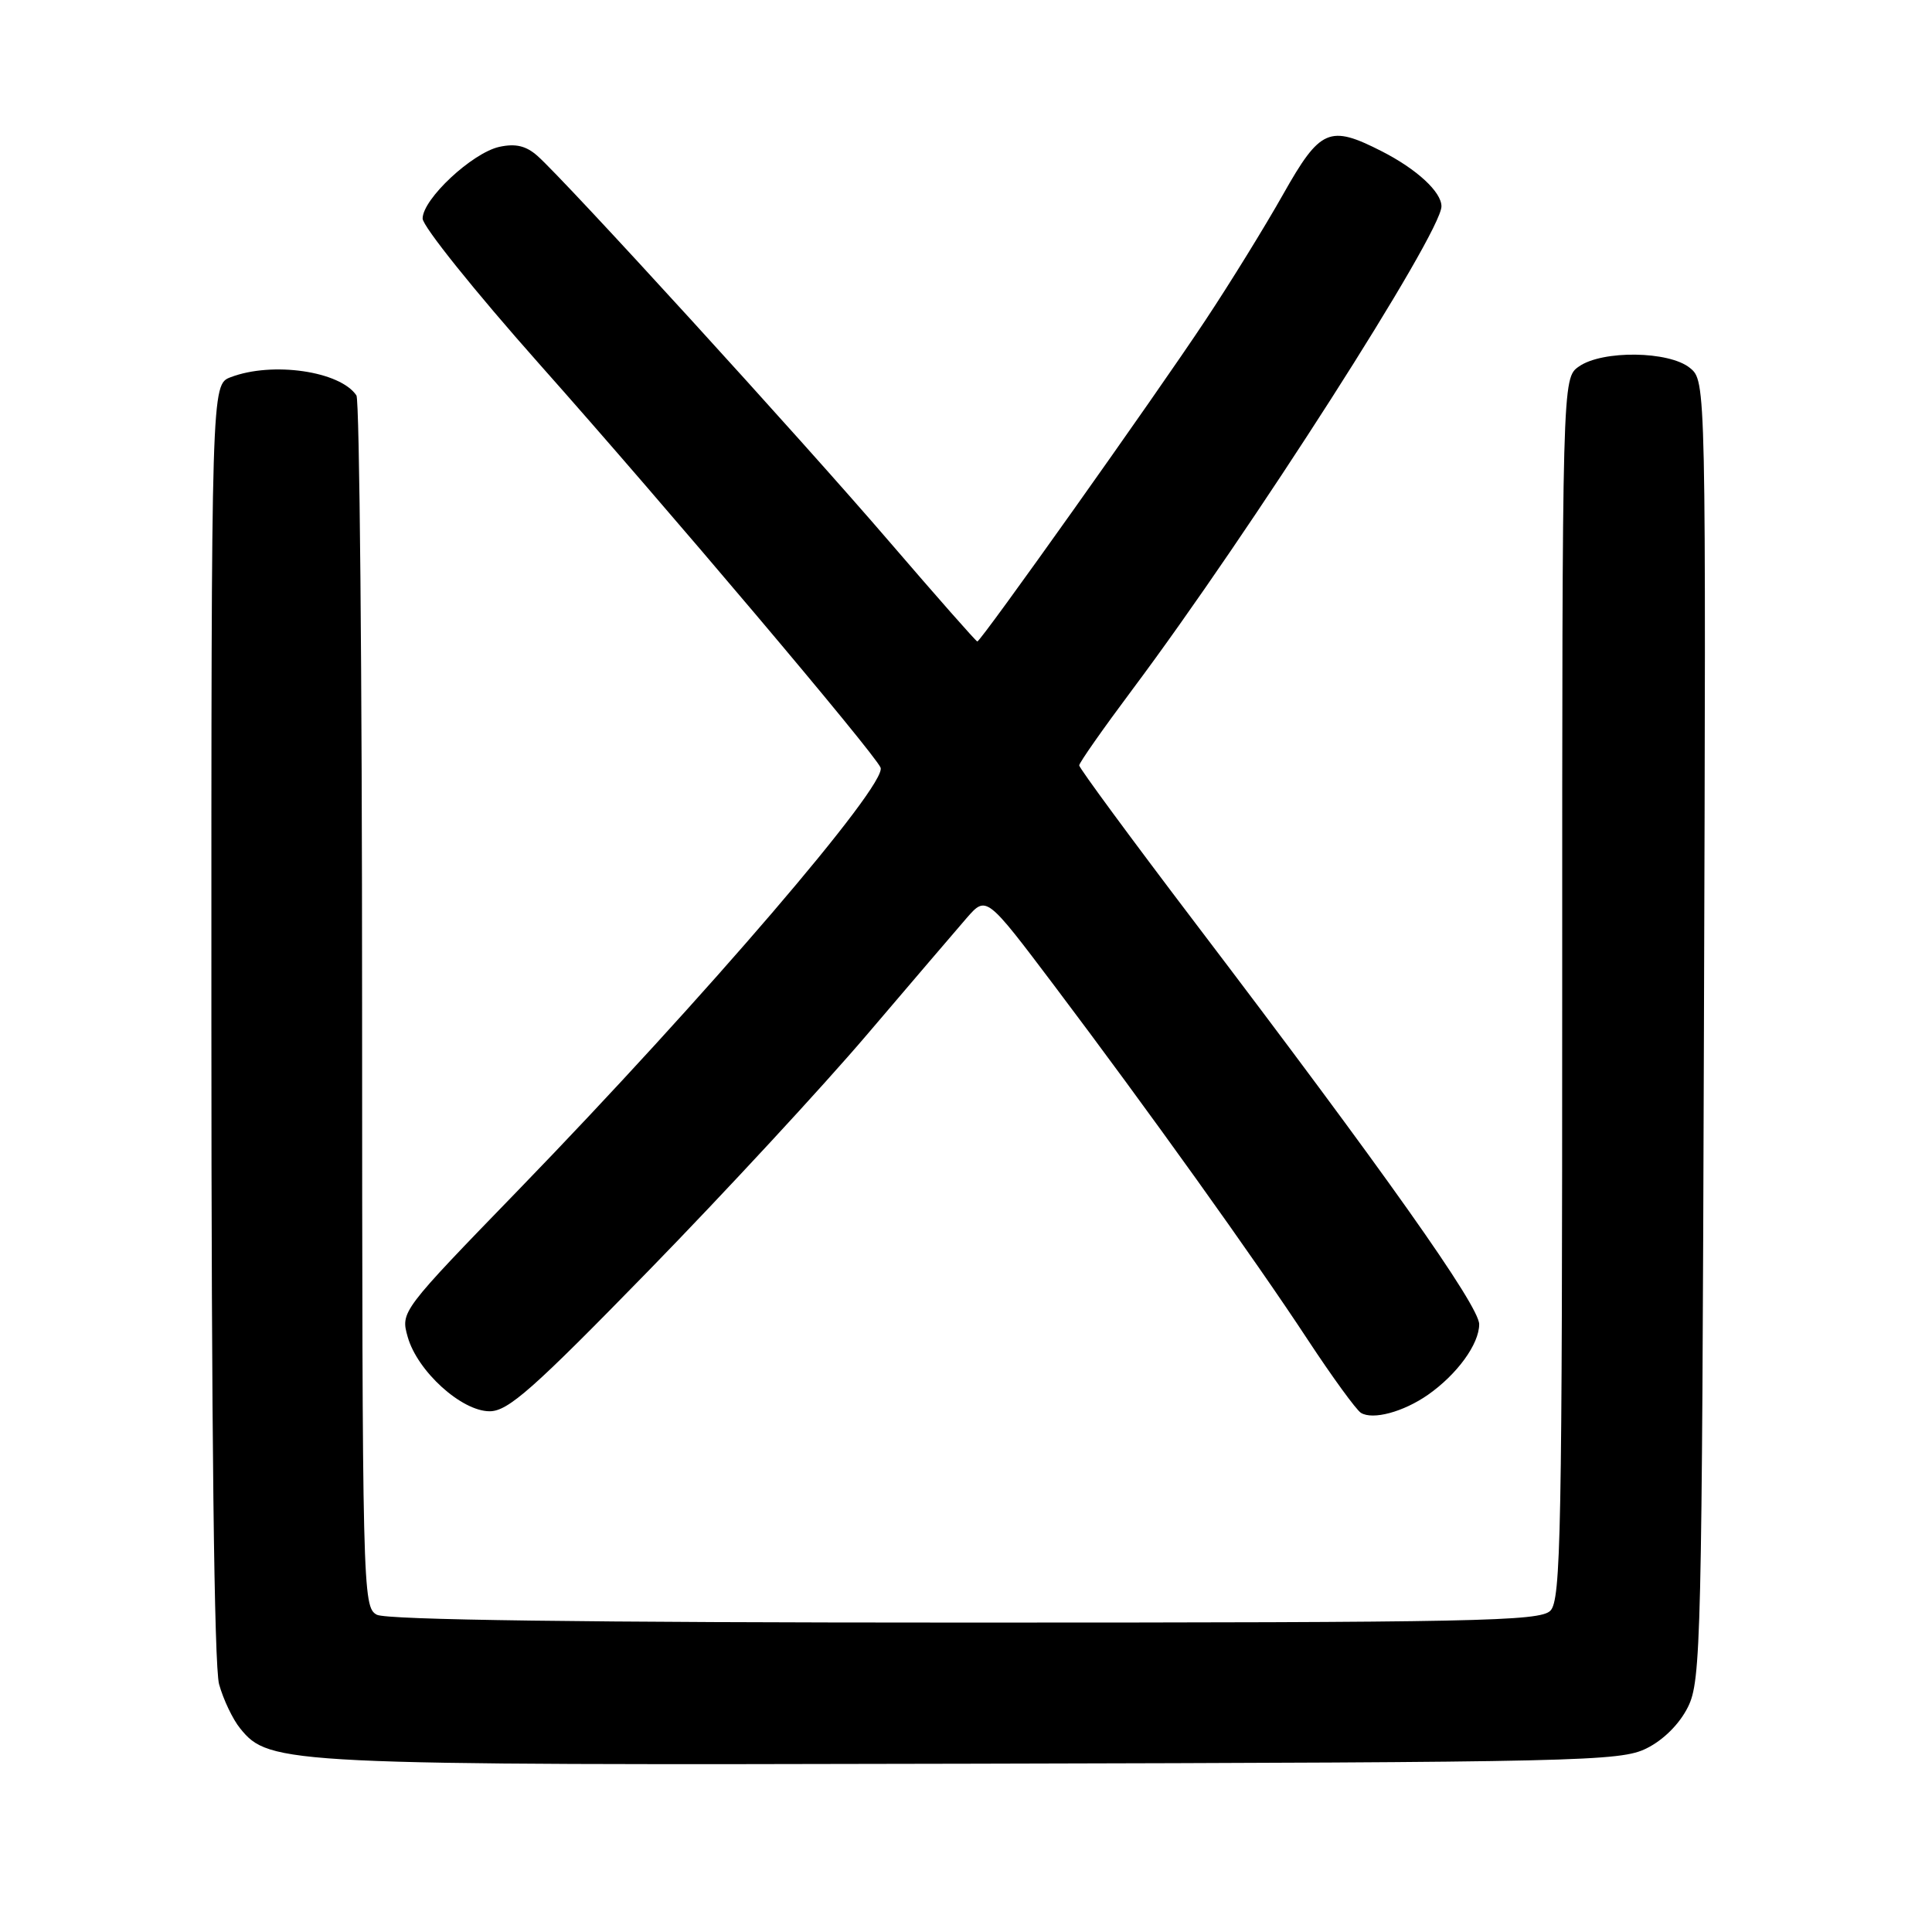 <?xml version="1.0" encoding="UTF-8" standalone="no"?>
<!DOCTYPE svg PUBLIC "-//W3C//DTD SVG 1.1//EN" "http://www.w3.org/Graphics/SVG/1.1/DTD/svg11.dtd" >
<svg xmlns="http://www.w3.org/2000/svg" xmlns:xlink="http://www.w3.org/1999/xlink" version="1.1" viewBox="0 0 256 256">
 <g >
 <path fill="currentColor"
d=" M 218.17 231.67 C 220.42 230.56 222.56 228.42 223.67 226.17 C 225.39 222.72 225.52 217.46 225.78 136.50 C 226.06 50.50 226.06 50.50 223.92 48.75 C 221.16 46.50 212.33 46.38 209.22 48.56 C 207.00 50.11 207.00 50.11 207.00 130.99 C 207.00 203.17 206.83 212.03 205.43 213.43 C 204.03 214.83 195.62 215.00 127.86 215.00 C 77.39 215.00 51.22 214.65 49.93 213.96 C 48.05 212.95 48.00 210.99 47.98 133.21 C 47.98 89.37 47.64 53.00 47.23 52.40 C 45.09 49.18 36.09 47.87 30.57 49.98 C 28.00 50.95 28.00 50.95 28.01 135.23 C 28.01 189.39 28.38 220.81 29.03 223.17 C 29.59 225.19 30.84 227.82 31.82 229.02 C 35.70 233.82 37.55 233.91 129.00 233.70 C 209.57 233.51 214.71 233.39 218.17 231.67 Z  M 189.21 184.82 C 193.08 182.11 196.00 178.09 196.00 175.47 C 196.00 173.03 183.43 155.26 158.36 122.28 C 149.91 111.16 143.00 101.77 143.00 101.42 C 143.00 101.07 146.18 96.54 150.06 91.35 C 165.65 70.51 191.00 30.88 191.00 27.34 C 191.00 25.43 187.73 22.41 183.08 20.04 C 176.15 16.51 174.94 17.03 170.02 25.75 C 167.62 30.01 162.97 37.55 159.68 42.50 C 153.08 52.47 129.97 85.00 129.50 85.00 C 129.34 85.00 124.10 79.05 117.85 71.78 C 106.24 58.25 74.97 23.98 71.22 20.66 C 69.71 19.32 68.32 18.99 66.16 19.46 C 62.56 20.26 56.00 26.38 56.00 28.96 C 56.00 29.98 62.93 38.62 71.40 48.16 C 88.31 67.19 115.87 99.79 116.68 101.71 C 117.61 103.94 93.43 132.15 68.72 157.65 C 53.13 173.73 53.08 173.80 54.02 177.14 C 55.30 181.69 61.15 187.00 64.88 187.00 C 67.33 187.00 70.61 184.09 85.99 168.32 C 96.01 158.04 109.00 144.00 114.85 137.13 C 120.71 130.25 126.67 123.28 128.09 121.64 C 130.69 118.67 130.69 118.67 139.68 130.58 C 152.09 147.04 166.22 166.77 173.27 177.50 C 176.52 182.44 179.70 186.81 180.33 187.21 C 181.91 188.18 185.95 187.09 189.21 184.82 Z "/>
</g>
</svg>